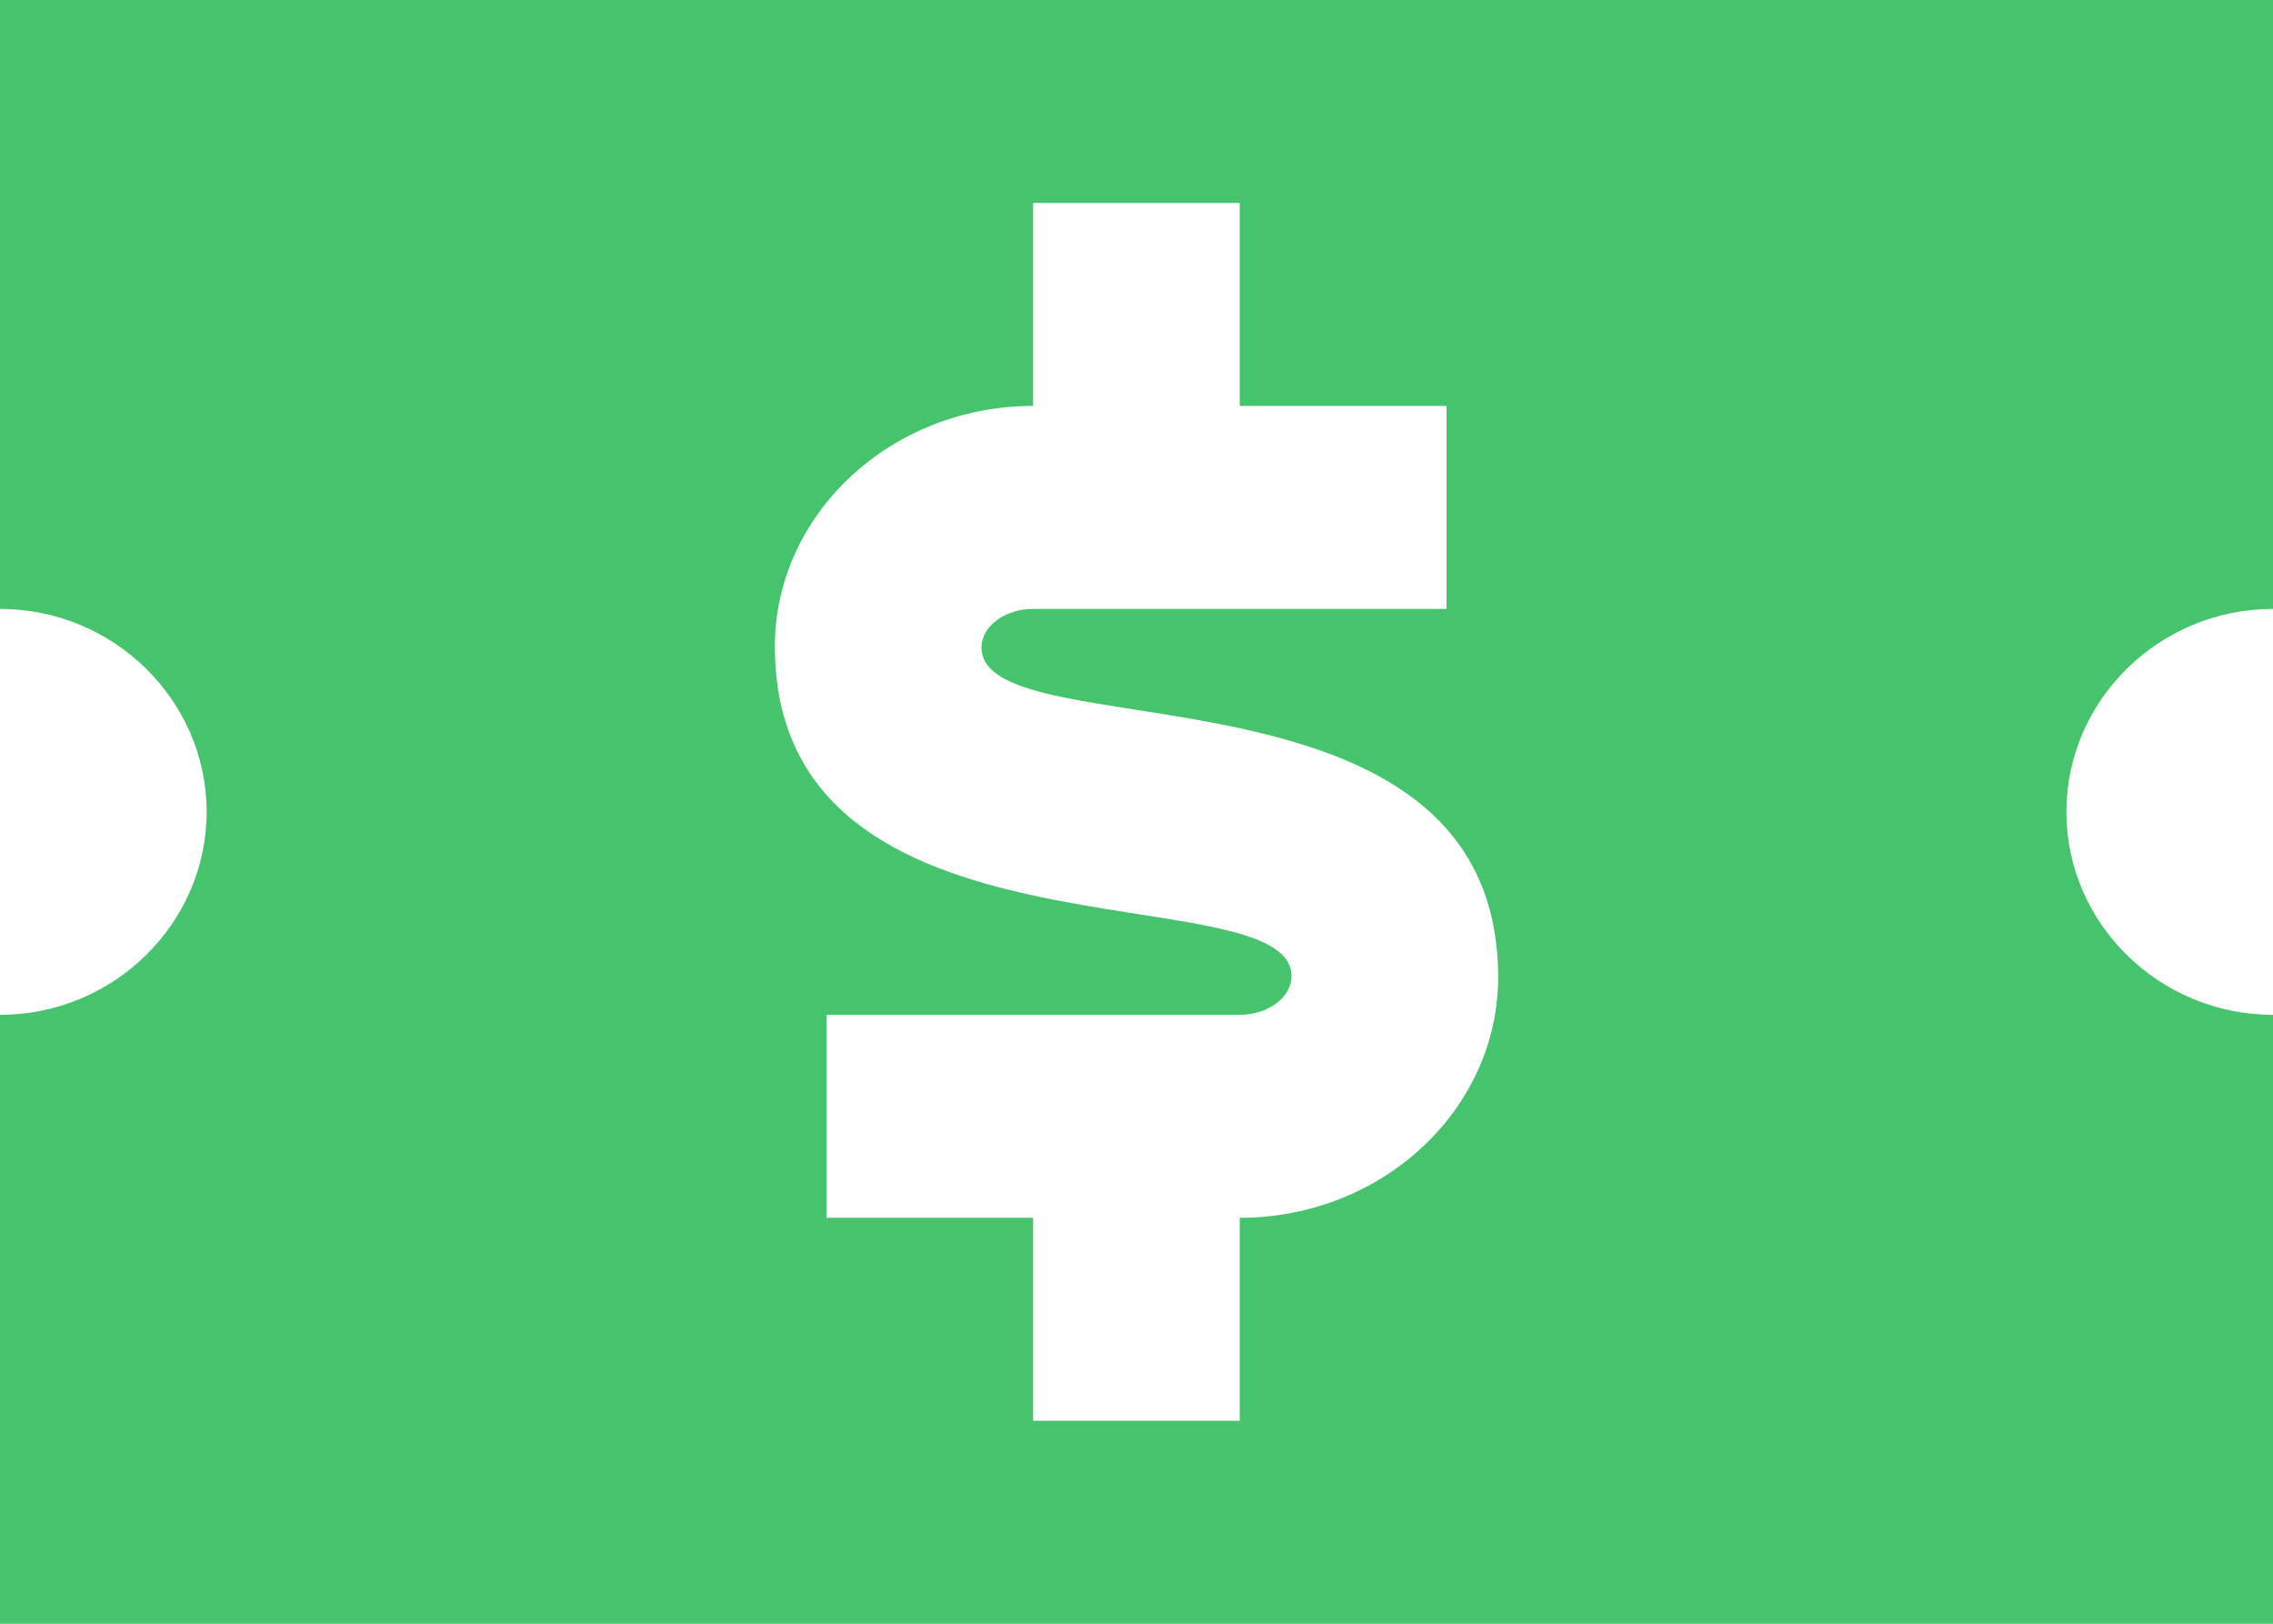<svg width="21" height="15" viewBox="0 0 21 15" fill="none" xmlns="http://www.w3.org/2000/svg">
<path d="M21 5.625V0H0V5.625C1.05 5.625 1.909 6.469 1.909 7.5C1.909 8.531 1.05 9.375 0 9.375V15H21V9.375C19.95 9.375 19.091 8.531 19.091 7.5C19.091 6.469 19.95 5.625 21 5.625ZM11.454 11.25V13.125H9.545V11.25H7.636V9.375H11.454C11.712 9.375 11.932 9.216 11.932 9.019C11.932 8.044 7.159 9.019 7.159 5.972C7.159 4.753 8.228 3.75 9.545 3.75V1.875H11.454V3.75H13.364V5.625H9.545C9.288 5.625 9.068 5.784 9.068 5.981C9.068 6.956 13.841 5.981 13.841 9.028C13.841 10.247 12.772 11.25 11.454 11.25Z" fill="#46C46D"/>
</svg>

